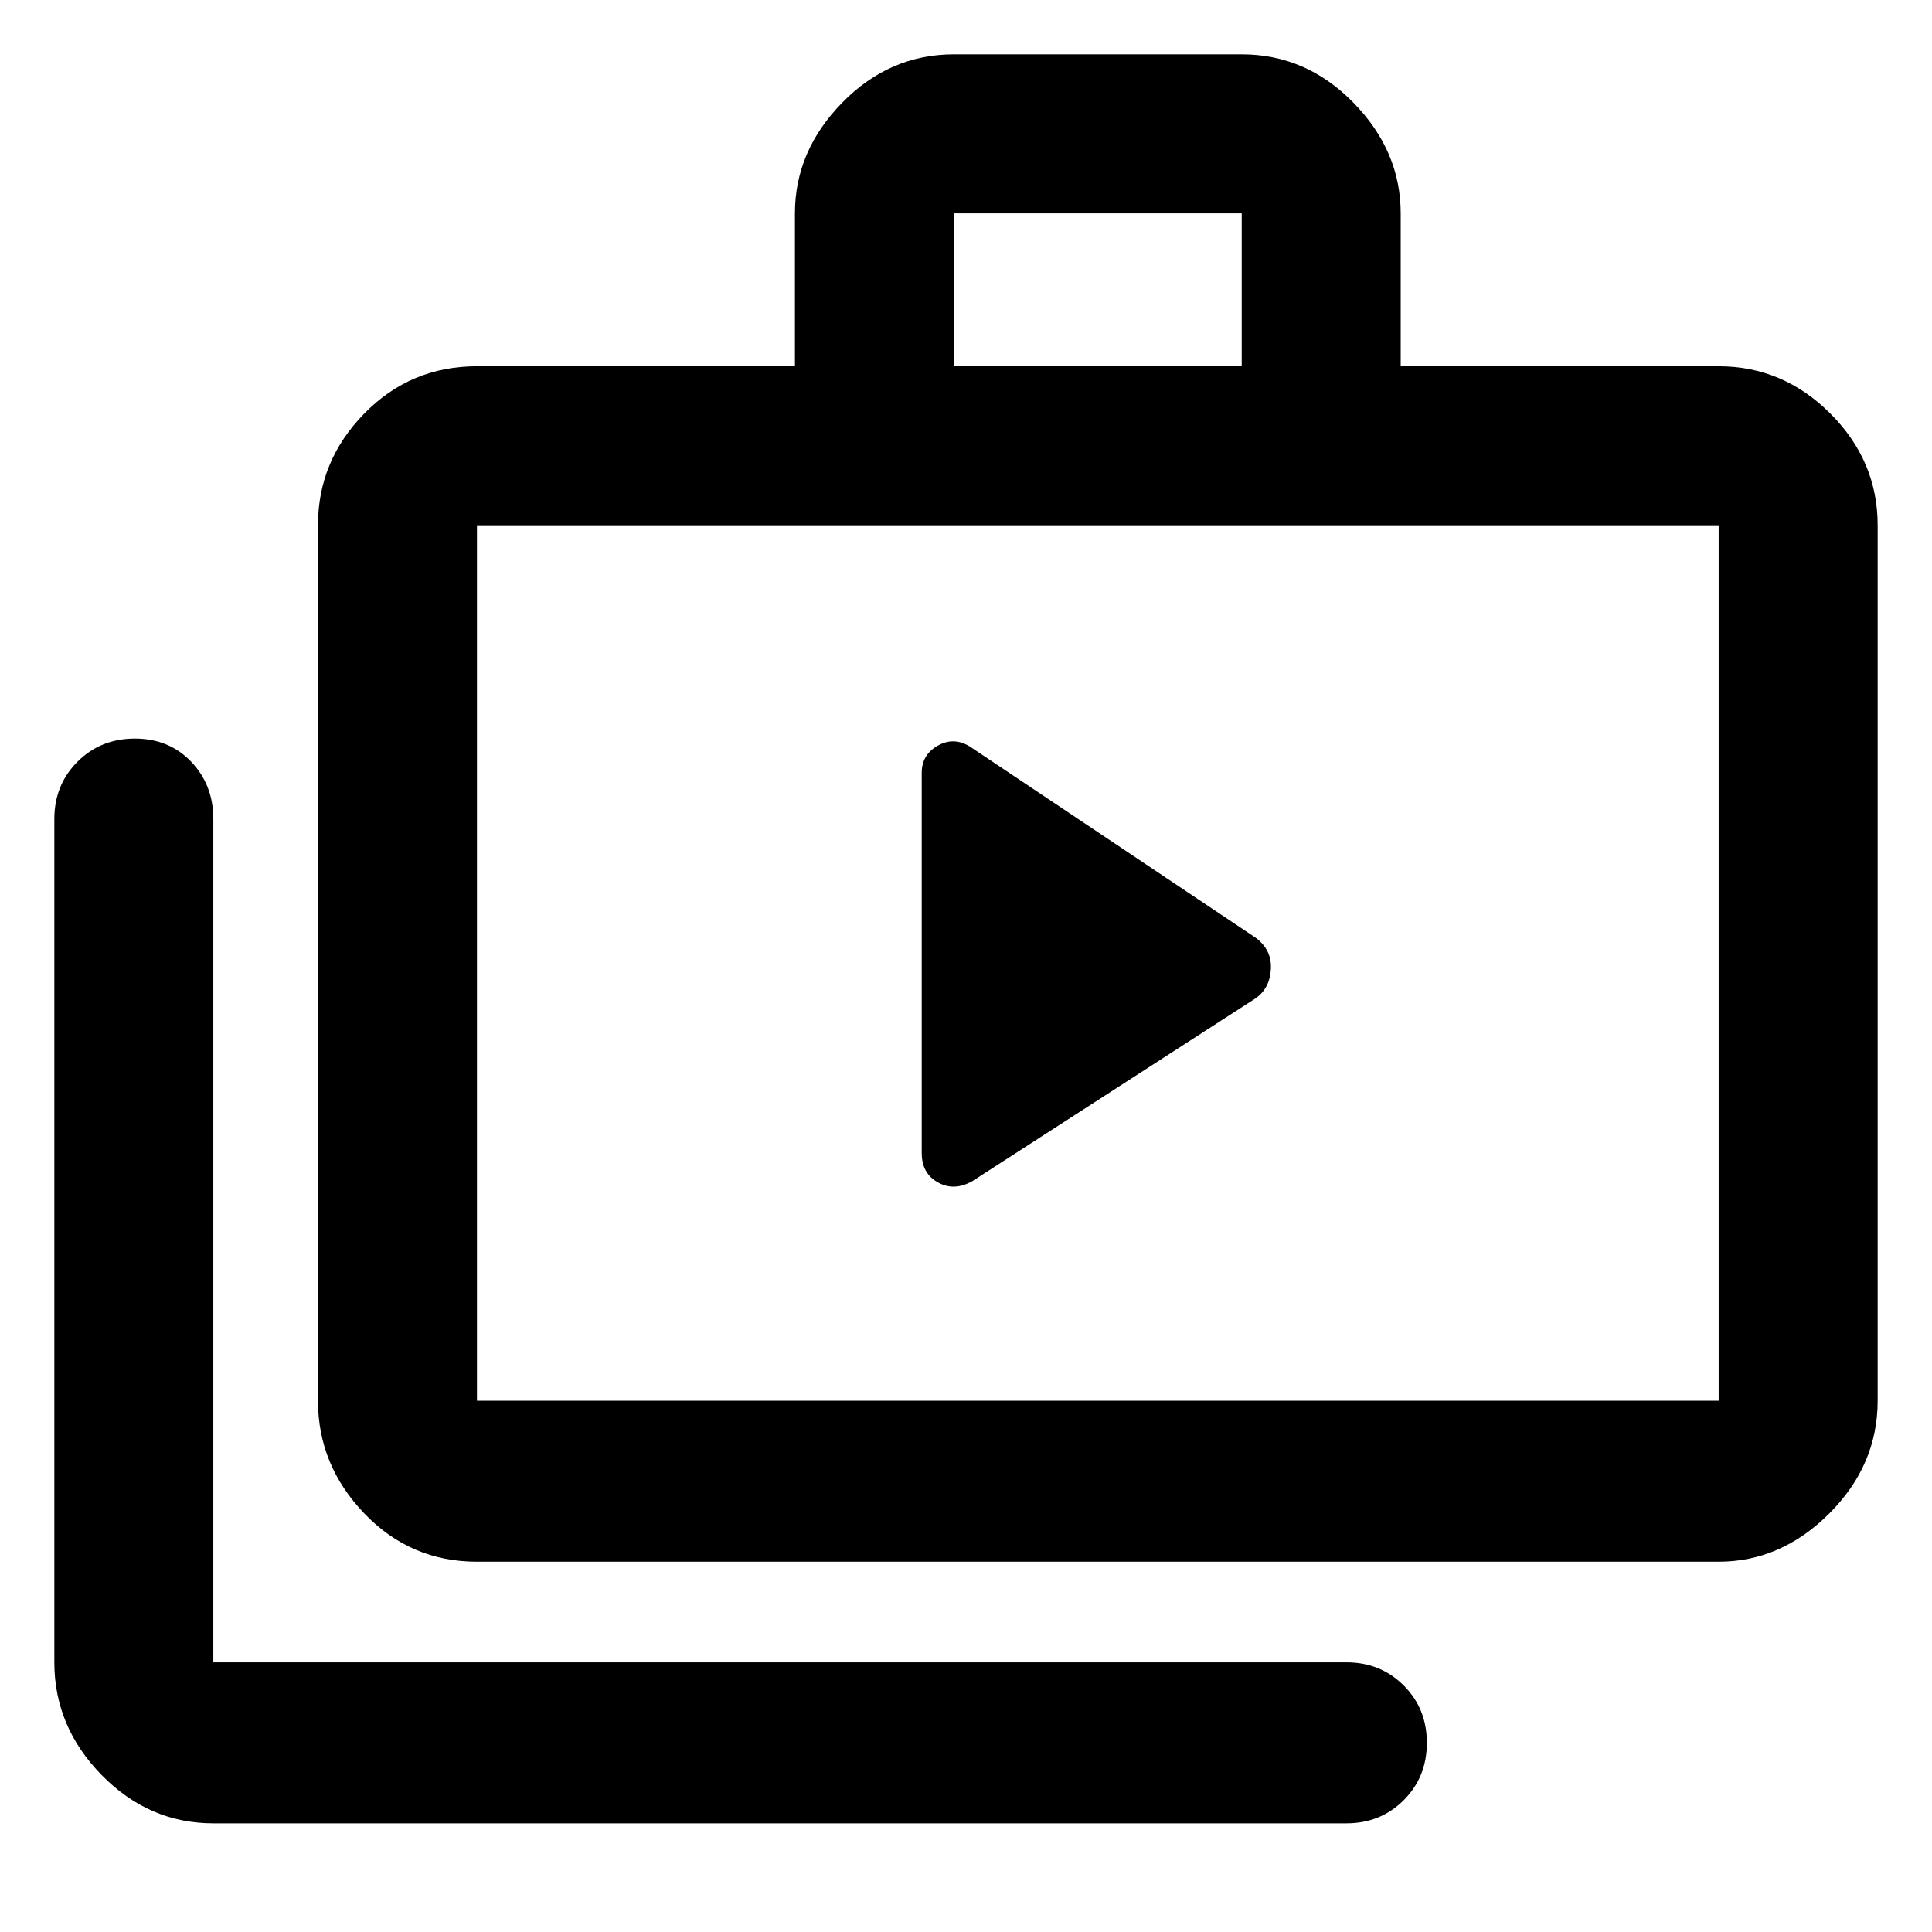 <svg xmlns="http://www.w3.org/2000/svg" width="48" height="48" viewBox="0 0 48 48"><path d="M22.9 28.65q0 .5.4.725.4.225.85-.025l7.05-4.55q.35-.25.375-.725.025-.475-.375-.775l-7.1-4.75q-.4-.25-.8-.025t-.4.675ZM5.3 45.3q-1.6 0-2.775-1.2-1.175-1.2-1.175-2.8V20.35q0-.85.575-1.425.575-.575 1.425-.575.85 0 1.4.575.55.575.55 1.425V41.3h28.15q.85 0 1.425.575.575.575.575 1.425 0 .85-.575 1.425-.575.575-1.425.575Zm6.55-6.5q-1.65 0-2.8-1.2T7.9 34.8V13.05q0-1.6 1.15-2.775Q10.2 9.1 11.85 9.1h7.9V5.3q0-1.55 1.175-2.75t2.775-1.2h7.15q1.6 0 2.775 1.2Q34.8 3.75 34.8 5.3v3.8h7.9q1.6 0 2.775 1.175 1.175 1.175 1.175 2.775V34.8q0 1.6-1.2 2.8-1.2 1.2-2.75 1.2ZM23.7 9.1h7.15V5.3H23.7ZM11.85 34.8H42.7V13.05H11.85V34.8Zm0 0V13.05 34.8Z"/></svg>